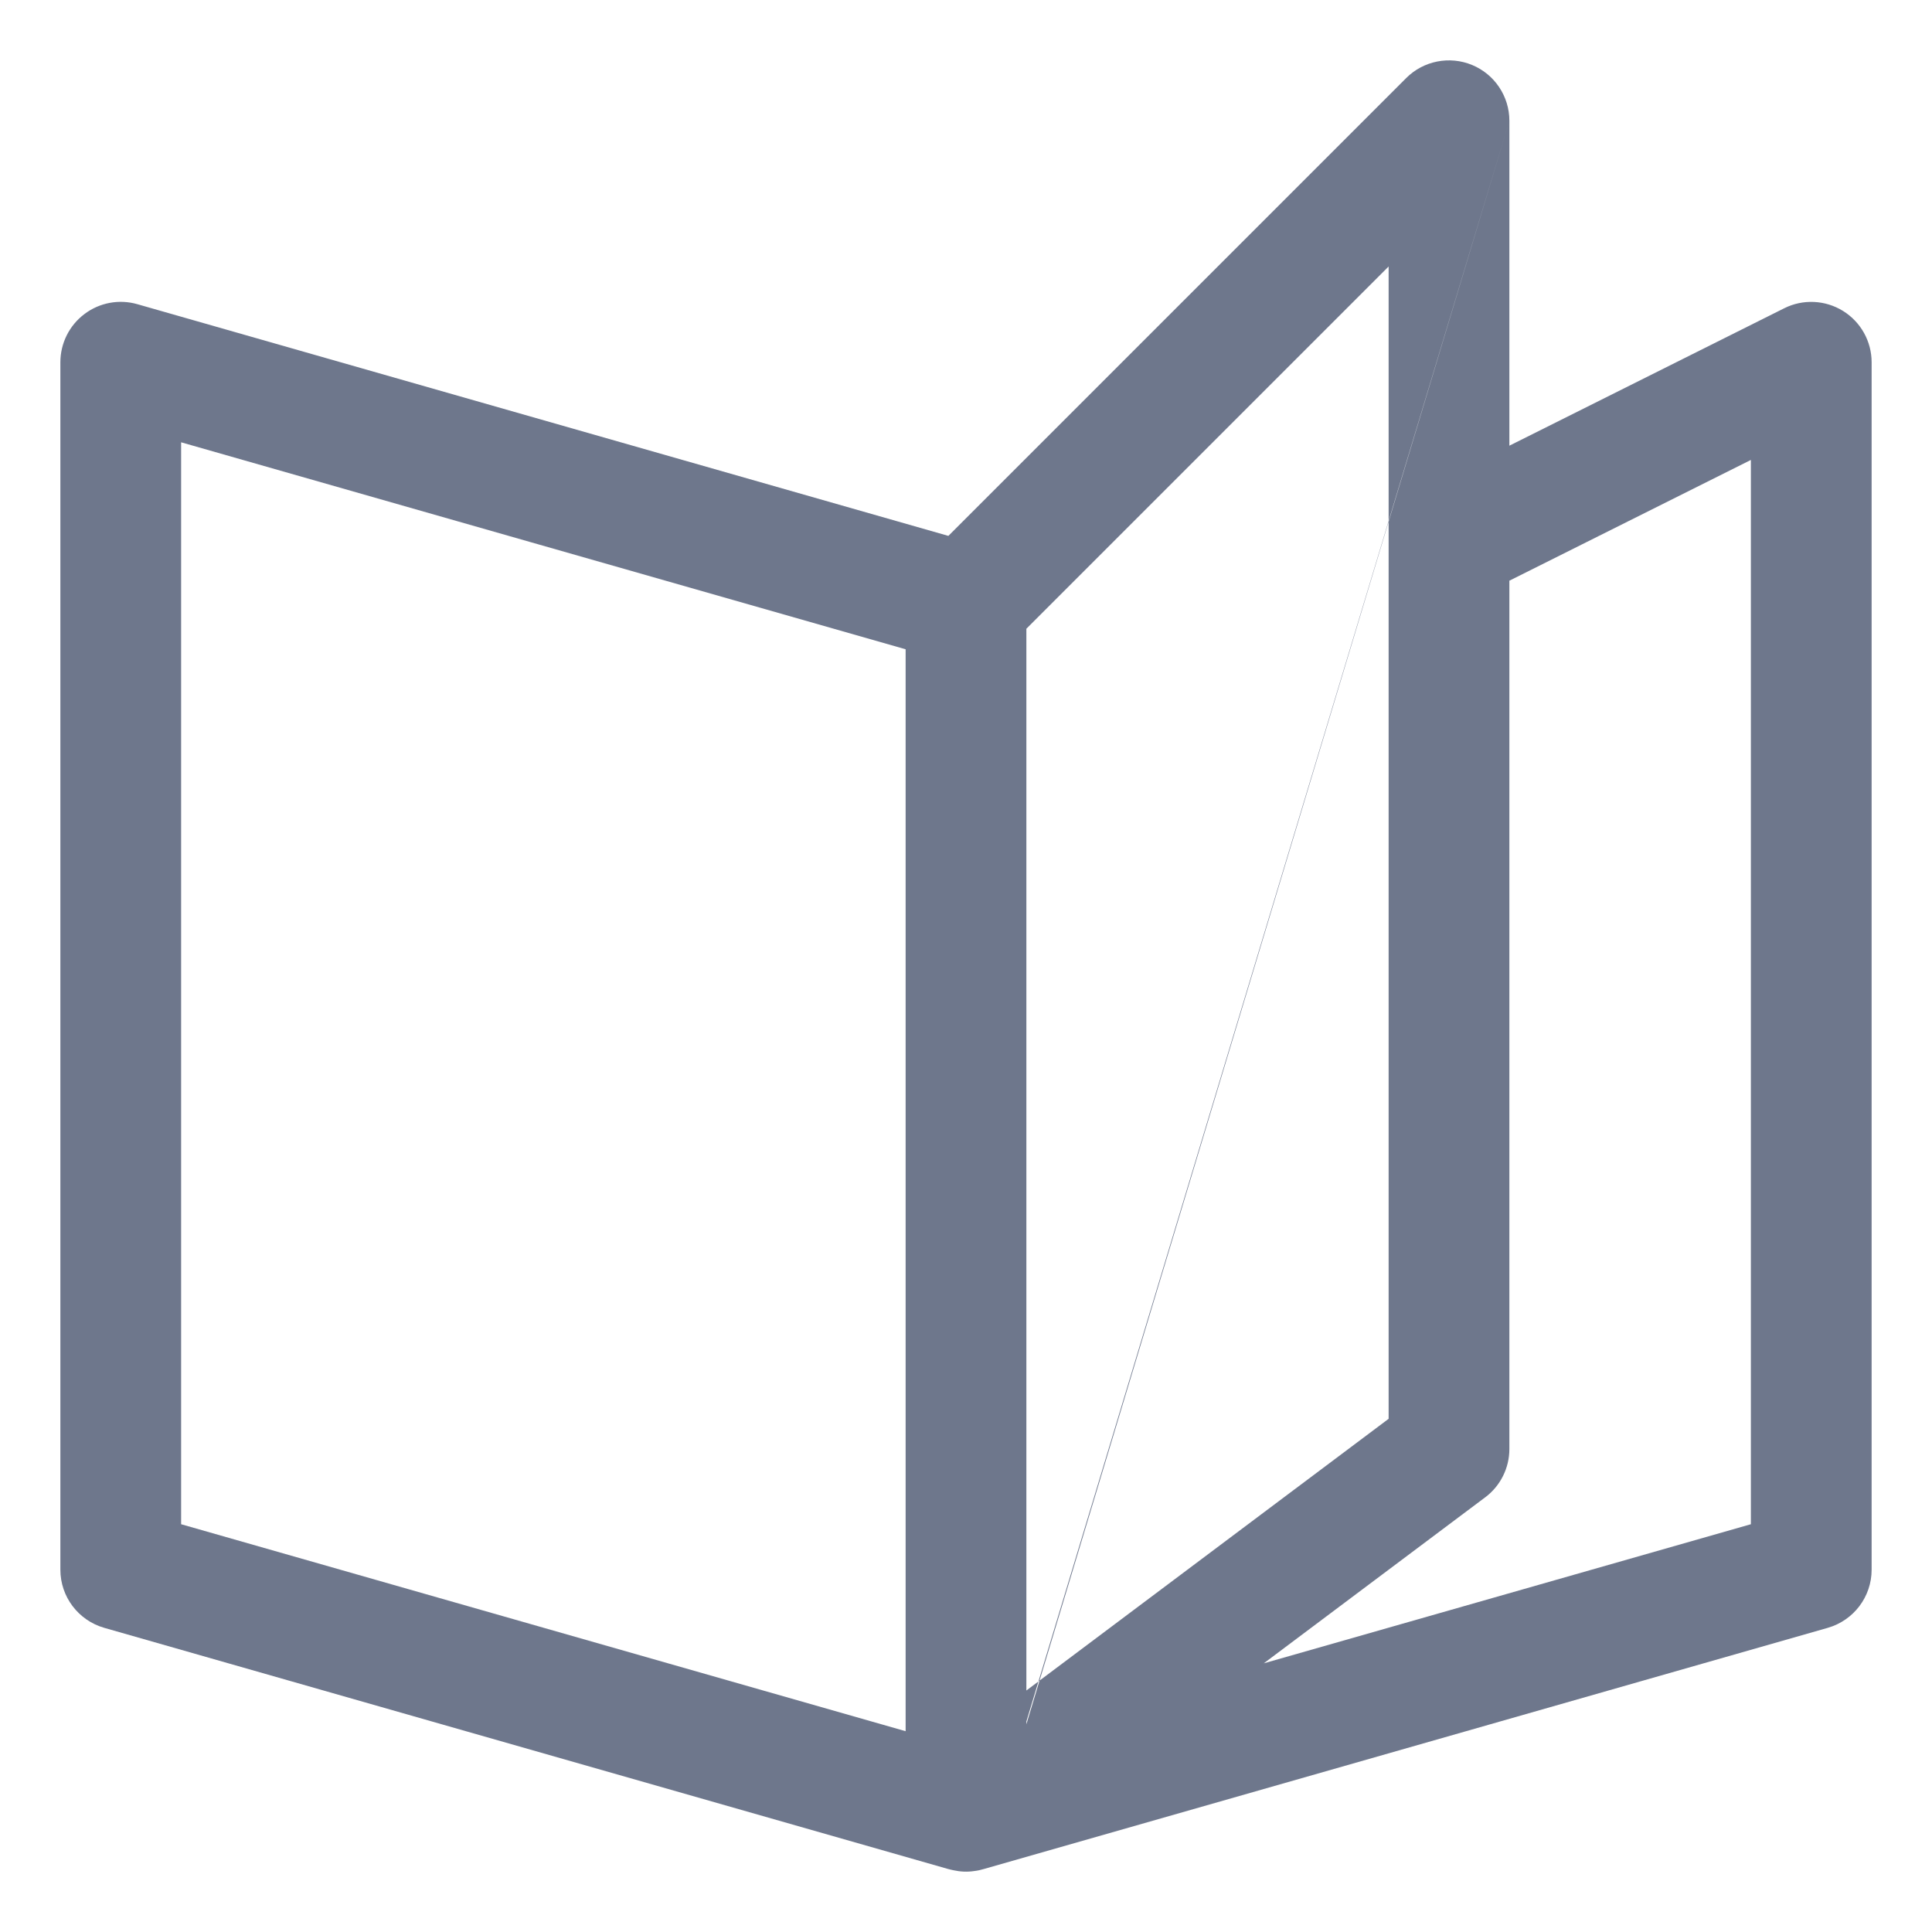 <svg width="16" height="16" viewBox="0 0 16 16" fill="none" xmlns="http://www.w3.org/2000/svg">
<g clip-path="url(#clip0_430_11354)">
<path fill-rule="evenodd" clip-rule="evenodd" d="M12.191 0.538C12.378 0.615 12.5 0.798 12.5 1L11.5 4.314V2.207L8.5 5.207V14L8.6 13.925L8.5 14.257V14.28L8.609 13.918L11.5 11.75V4.511C11.5 4.504 11.5 4.497 11.5 4.49V4.32L12.5 1V3.691L14.776 2.553C14.931 2.475 15.116 2.484 15.263 2.575C15.41 2.666 15.5 2.827 15.5 3V13C15.5 13.223 15.352 13.419 15.137 13.481L8.149 15.478C8.123 15.486 8.096 15.492 8.069 15.495C8.011 15.504 7.953 15.501 7.898 15.489C7.882 15.486 7.867 15.482 7.851 15.478L0.863 13.481C0.648 13.419 0.5 13.223 0.5 13V3C0.5 2.843 0.574 2.695 0.699 2.601C0.824 2.506 0.987 2.476 1.137 2.519L7.854 4.438L11.646 0.646C11.789 0.503 12.005 0.461 12.191 0.538ZM7.5 14.337L7.5 5.377L1.5 3.663V12.623L7.5 14.337ZM8.609 13.918L8.6 13.925L11.5 4.314V4.32L8.609 13.918ZM14.5 3.809L12.5 4.809V12C12.5 12.157 12.426 12.306 12.3 12.4L10.466 13.775L14.5 12.623V3.809Z" fill="#6E778C"/>
</g>
<defs>
<clipPath id="clip0_430_11354">
<rect width="16" height="16" fill="white"/>
</clipPath>
</defs>
</svg>
